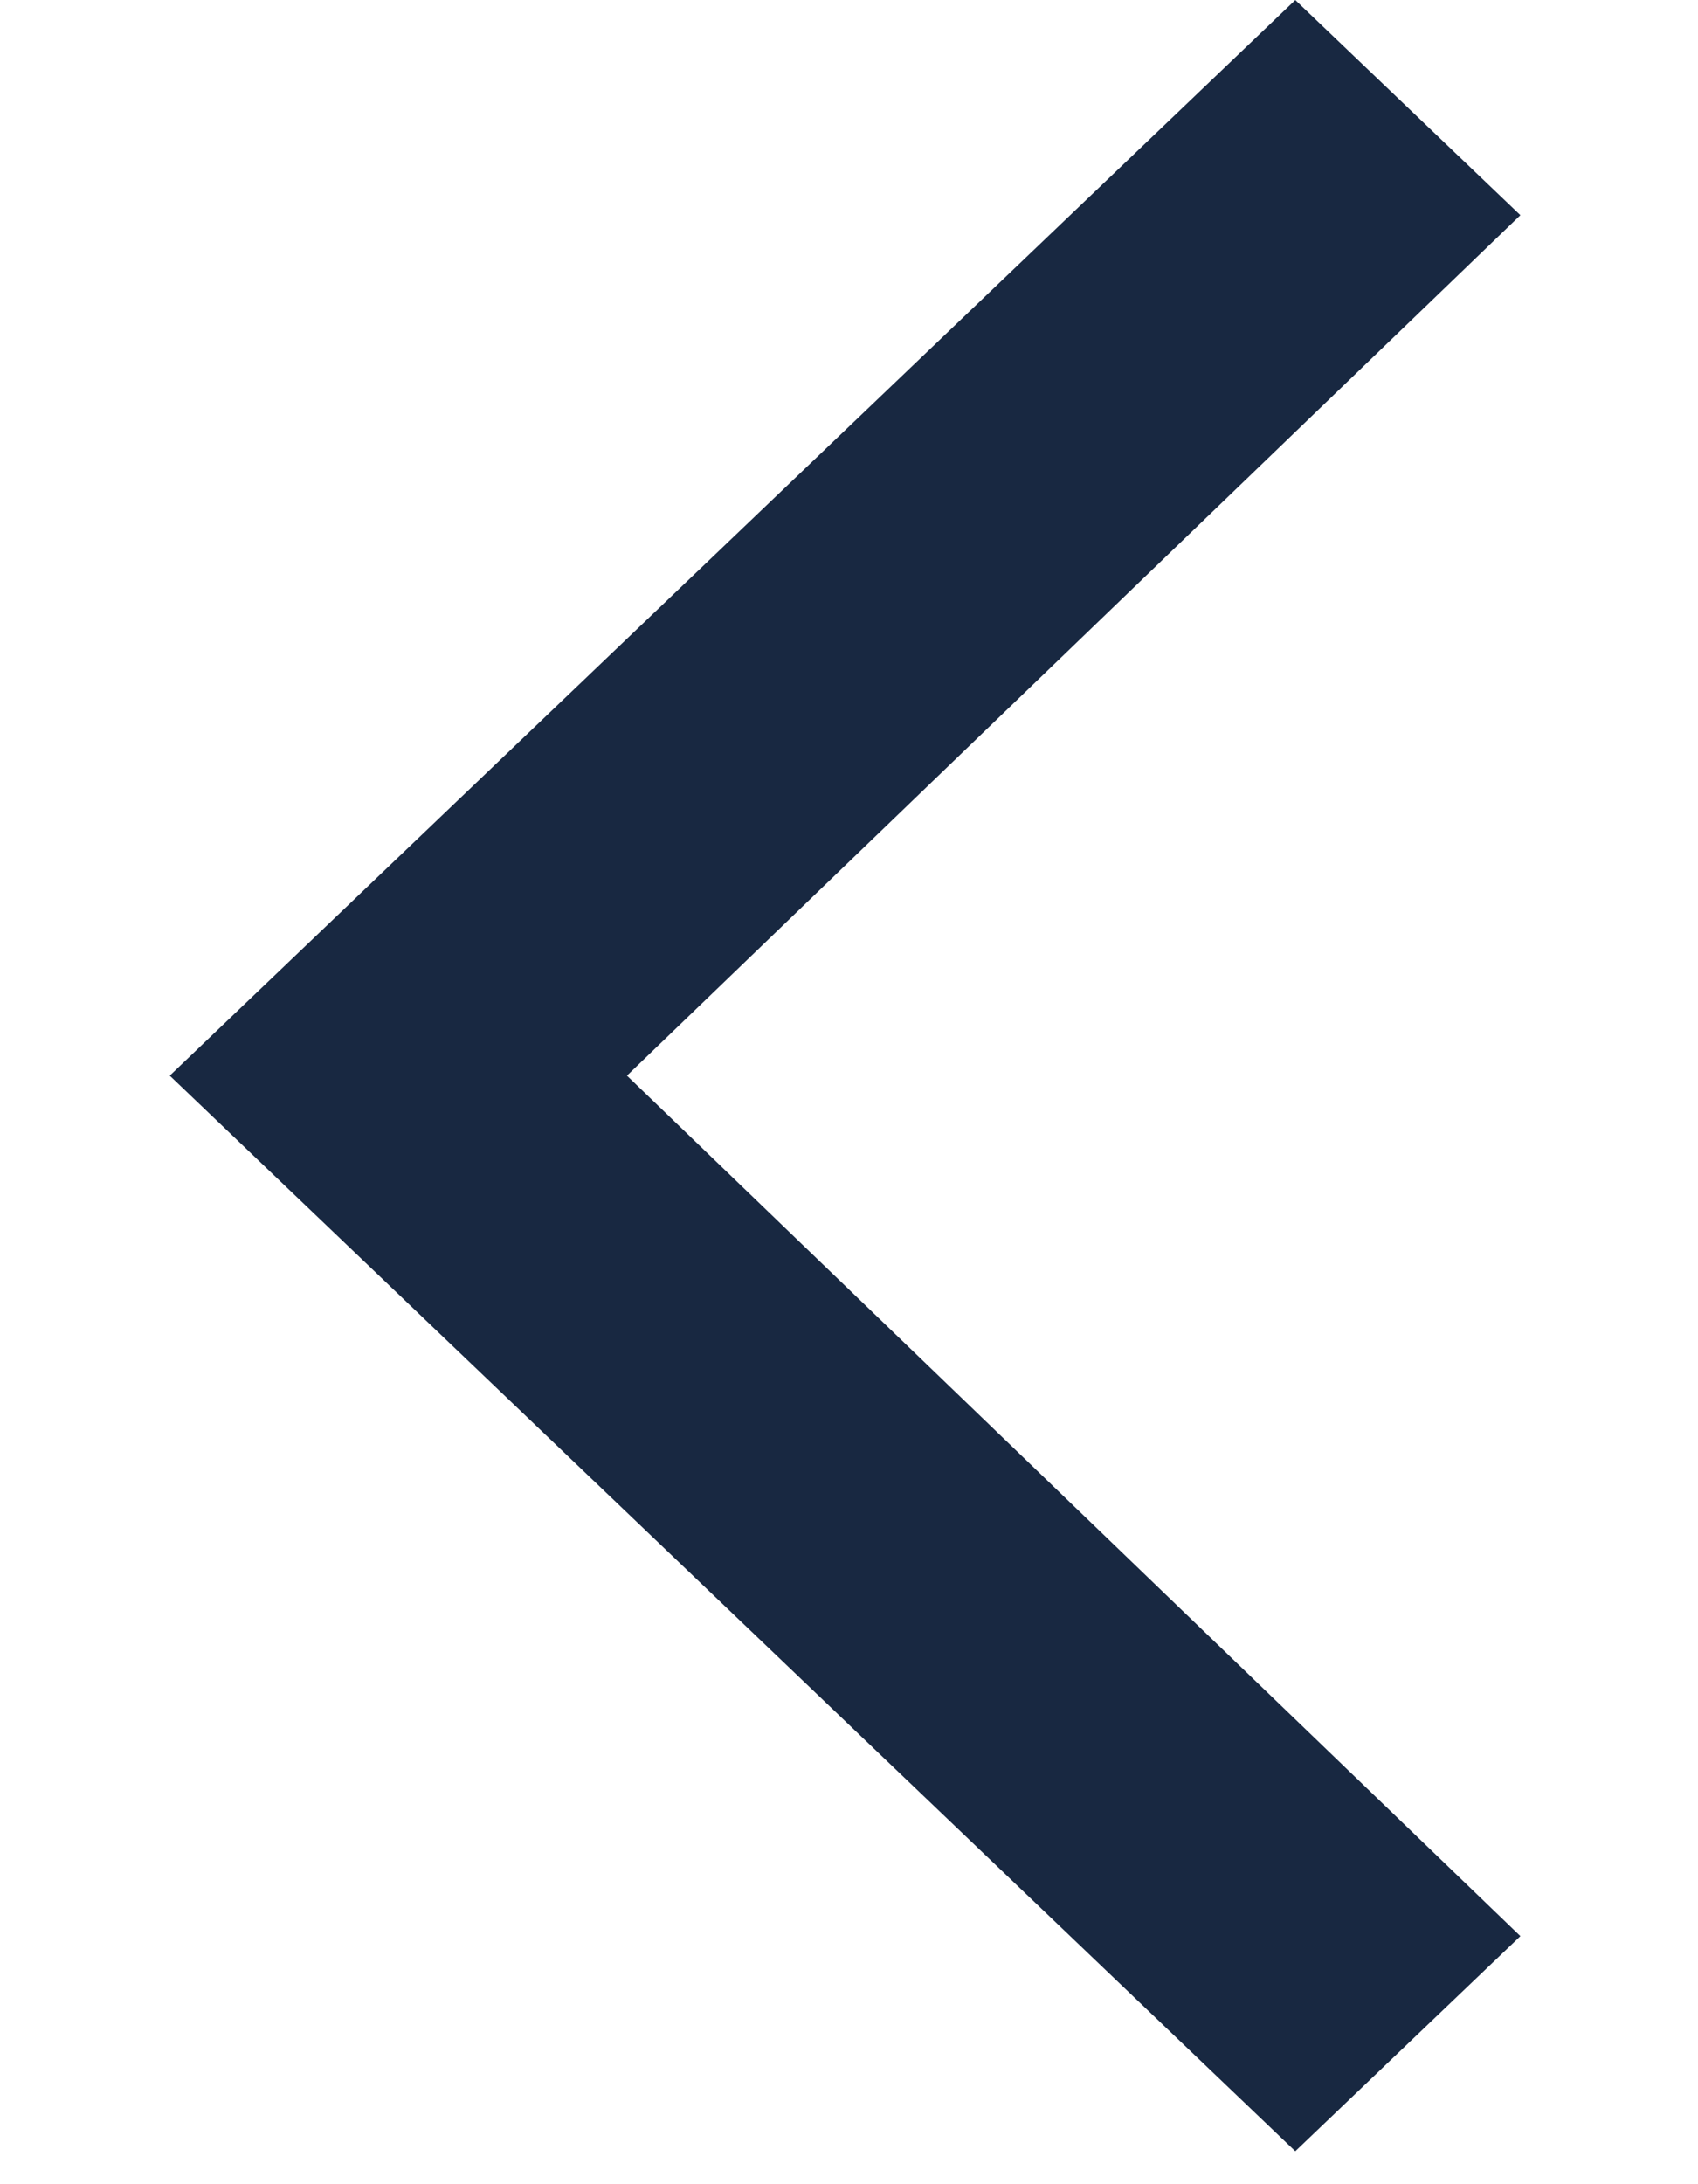 <?xml version="1.0" encoding="UTF-8" standalone="no"?>
<!DOCTYPE svg PUBLIC "-//W3C//DTD SVG 1.1//EN" "http://www.w3.org/Graphics/SVG/1.1/DTD/svg11.dtd">
<svg width="35px" viewBox="0 0 28 45" version="1.1" xmlns="http://www.w3.org/2000/svg" xmlns:xlink="http://www.w3.org/1999/xlink" xml:space="preserve" xmlns:serif="http://www.serif.com/" style="fill-rule:evenodd;clip-rule:evenodd;stroke-linejoin:round;stroke-miterlimit:2;">
    <g id="ion-ios-arrow-forward" transform="matrix(-2.32,-2.84105e-16,2.71386e-16,-2.216,27.839,57.617)">
        <path d="M0,8L2,6L12,16L2,26L0,24L7.938,16L0,8Z" style="fill:rgb(24,40,65);fill-rule:nonzero;"/>
    </g>
</svg>
